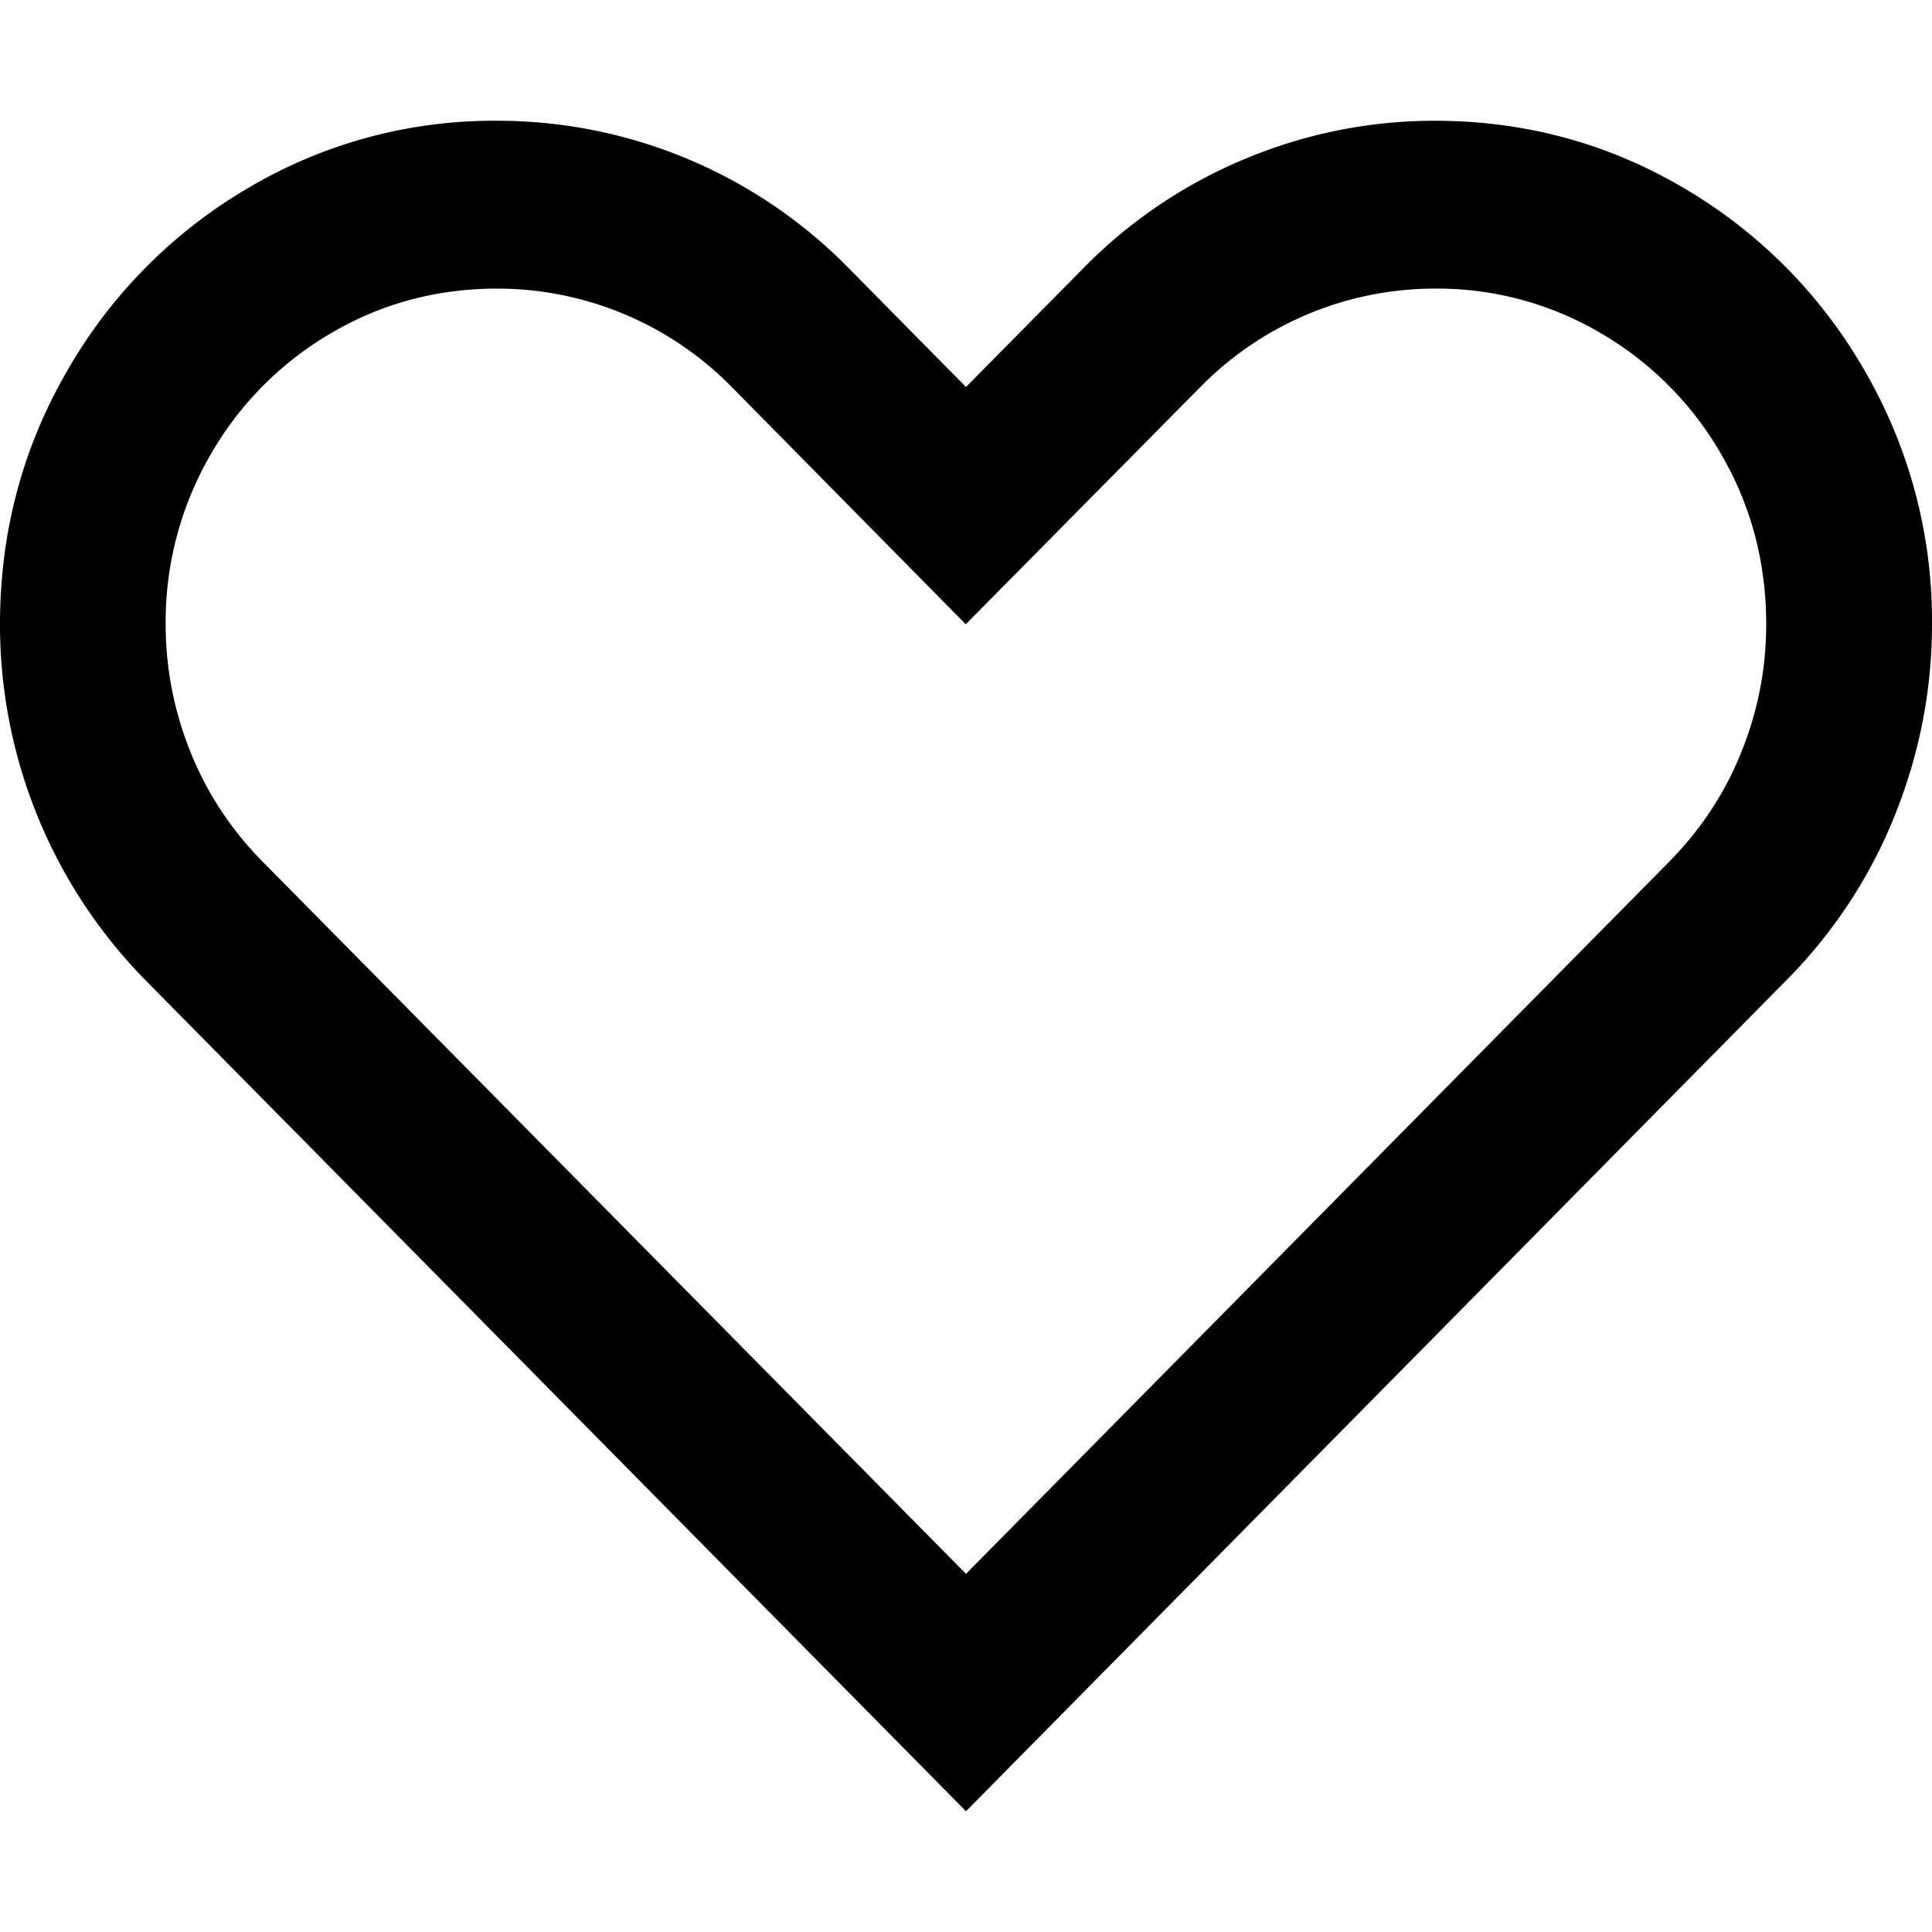 <?xml version="1.0" standalone="no"?><!DOCTYPE svg PUBLIC "-//W3C//DTD SVG 1.1//EN" "http://www.w3.org/Graphics/SVG/1.1/DTD/svg11.dtd"><svg class="icon" width="200px" height="200.00px" viewBox="0 0 1024 1024" version="1.1" xmlns="http://www.w3.org/2000/svg"><path d="M760.384 64c47.808 0 91.968 11.968 132.352 35.84a264.32 264.32 0 0 1 95.872 97.152A263.68 263.68 0 0 1 1024 330.88c0 34.752-6.592 68.544-19.712 101.312a262.4 262.4 0 0 1-57.536 87.424L512 960 77.248 519.68A268.8 268.8 0 0 1 0 330.88c0-48.384 11.776-93.056 35.392-133.952A264.32 264.32 0 0 1 131.2 99.84 255.296 255.296 0 0 1 263.68 64 260.736 260.736 0 0 1 449.92 142.208l62.08 62.912 62.144-62.912a258.944 258.944 0 0 1 86.336-58.24A259.584 259.584 0 0 1 760.512 64h-0.128z m0 88.96a174.272 174.272 0 0 0-124.16 52.16L511.872 330.88 387.84 205.12a174.272 174.272 0 0 0-124.288-52.16c-32 0-61.504 7.936-88.384 23.808a175.36 175.36 0 0 0-63.808 64.64 176.32 176.32 0 0 0-23.552 89.536c0 23.168 4.352 45.632 13.056 67.392 8.704 21.824 21.504 41.28 38.4 58.432L512 834.176l372.672-377.408c16.896-17.152 29.696-36.608 38.4-58.432 8.704-21.76 13.056-44.224 13.056-67.392 0-32.448-7.808-62.336-23.488-89.536a175.36 175.36 0 0 0-63.872-64.64 170.688 170.688 0 0 0-88.32-23.808z"  /></svg>